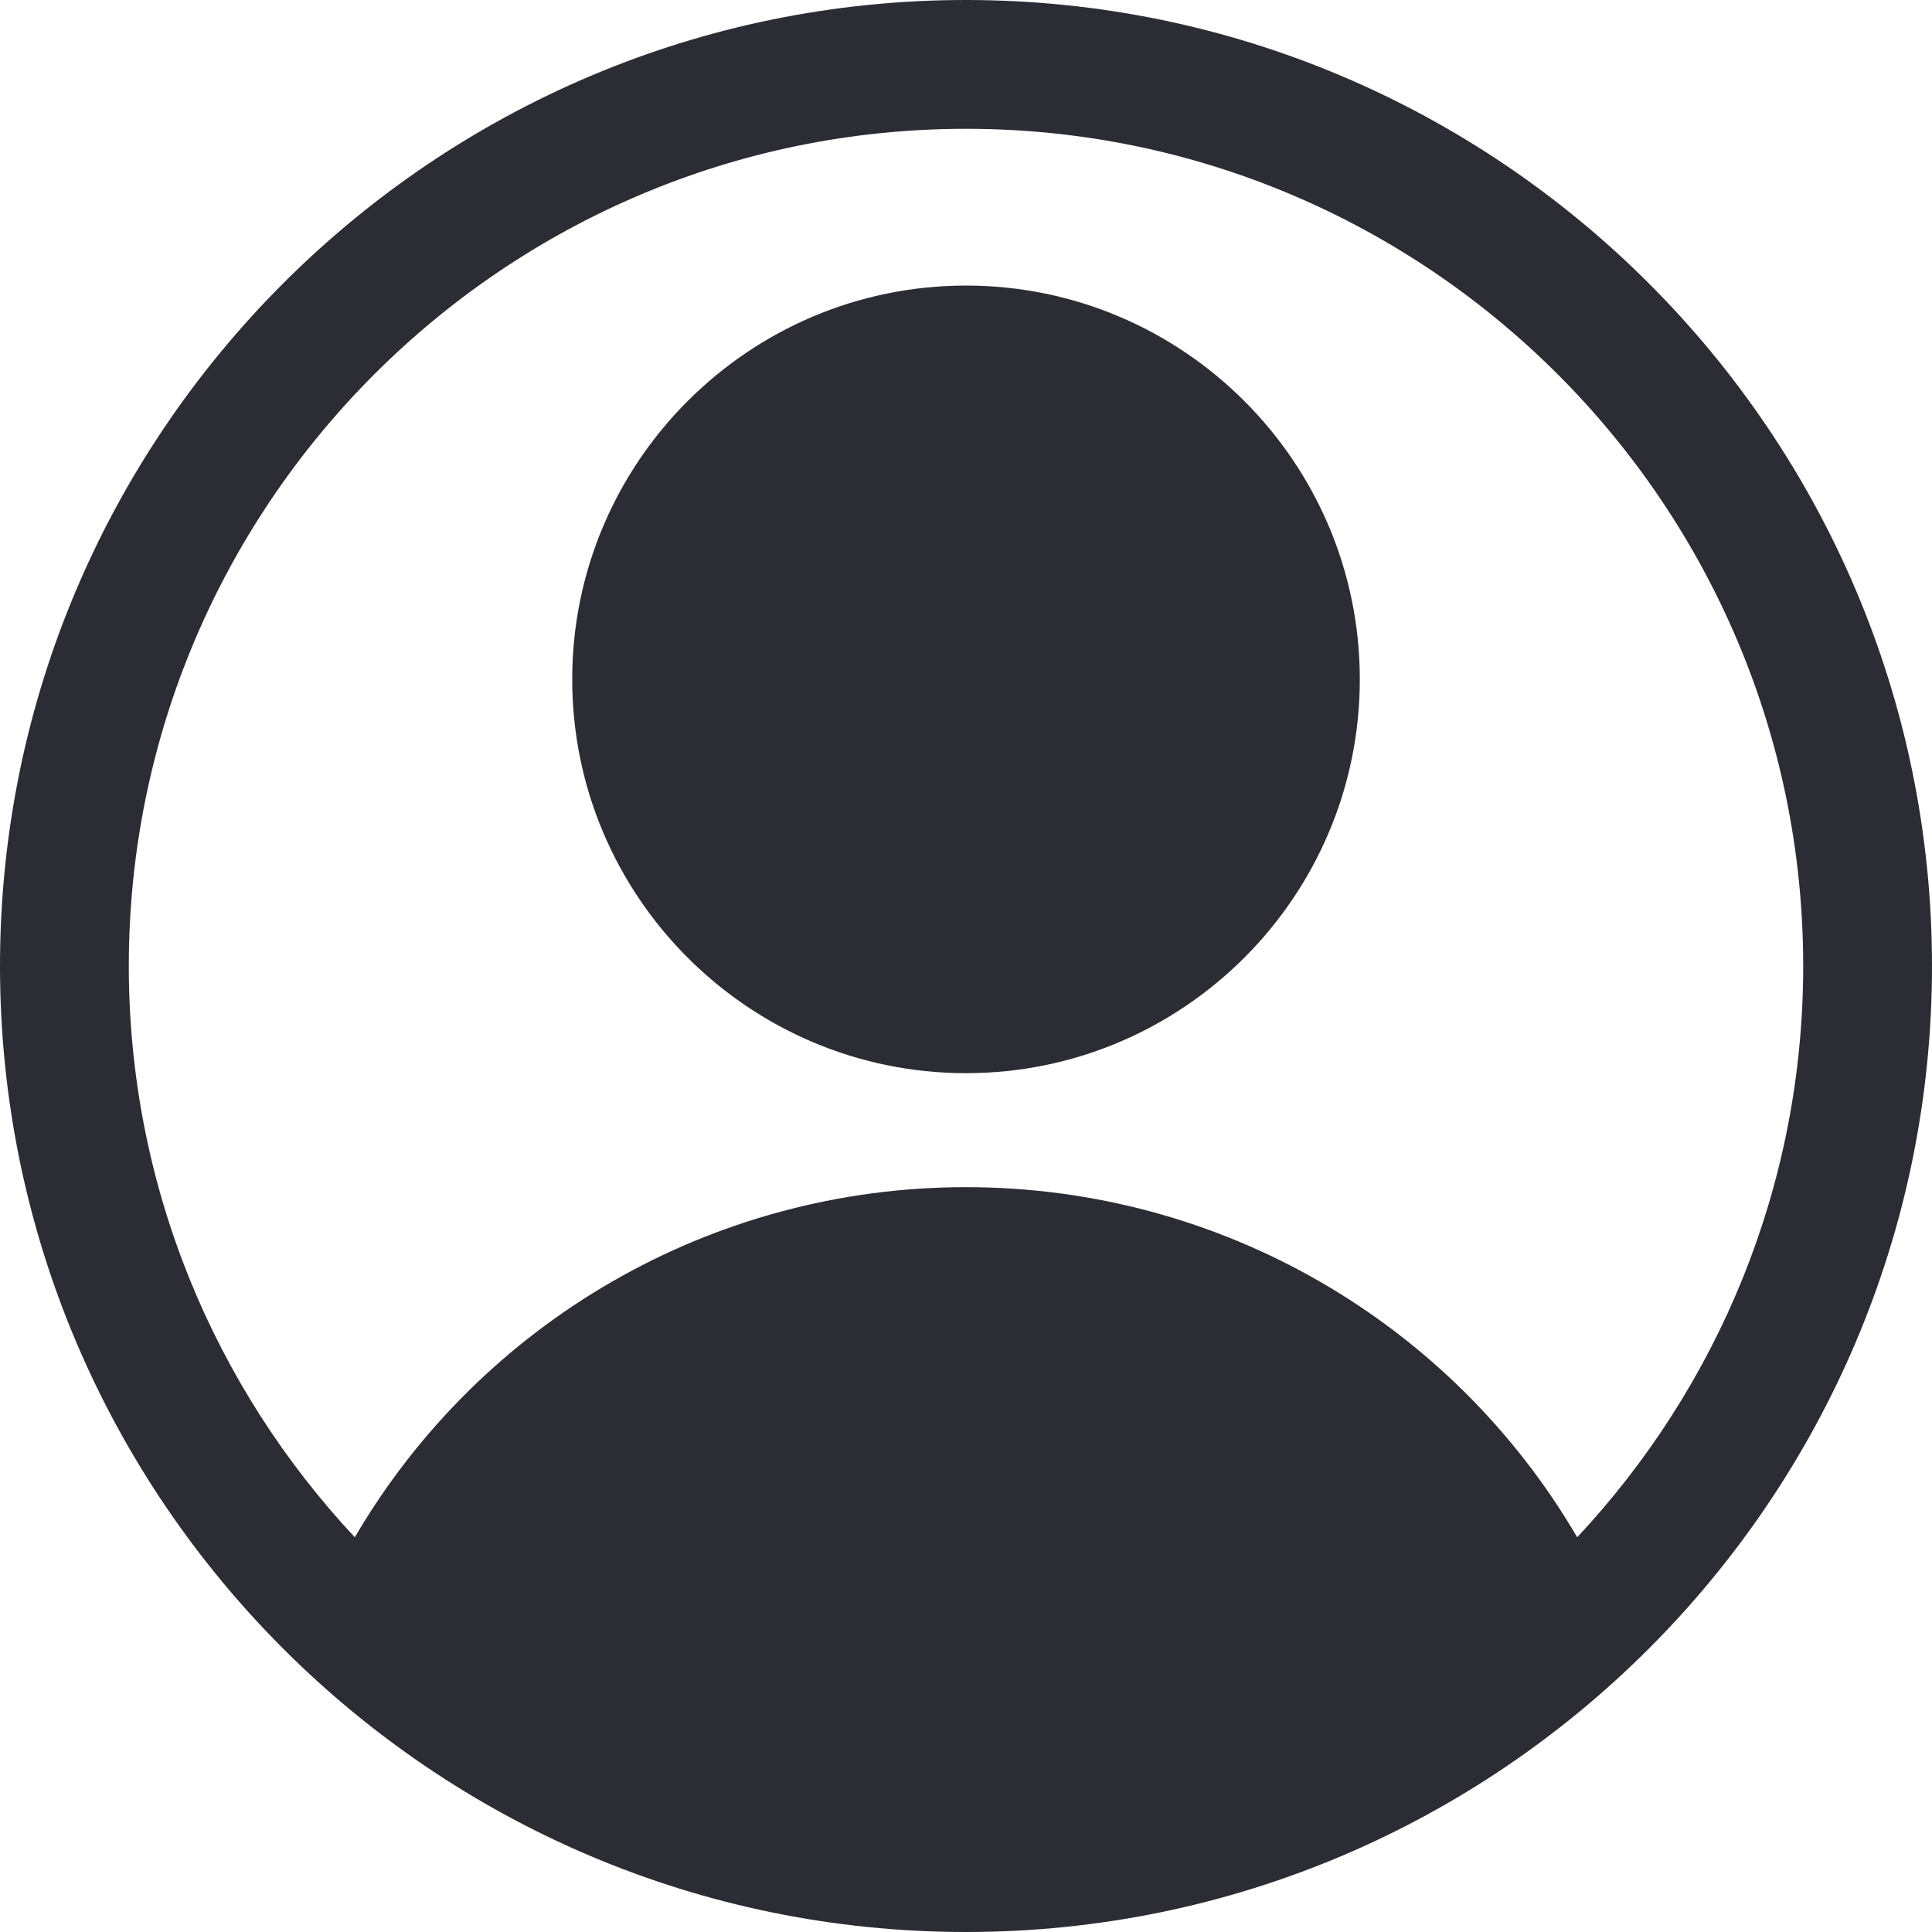 <svg xmlns="http://www.w3.org/2000/svg" xmlns:xlink="http://www.w3.org/1999/xlink" width="500" zoomAndPan="magnify" viewBox="0 0 375 375" height="500" preserveAspectRatio="xMidYMid meet" version="1.0">
    <path fill="#2C2C34" d="M 187.5 0 C 84.113 0 0 84.113 0 187.5 C 0 290.887 84.113 375 187.5 375 C 290.887 375 375 290.887 375 187.5 C 375 84.113 290.887 0 187.5 0 Z M 306.133 298.383 C 281.68 256.602 236.836 230.426 187.492 230.426 C 138.16 230.426 93.324 256.602 68.867 298.383 C 41.688 269.324 25 230.336 25 187.5 C 25 97.898 97.898 25 187.5 25 C 277.102 25 350 97.898 350 187.5 C 350 230.336 333.312 269.324 306.133 298.383 Z M 306.133 298.383 " fill-opacity="1" fill-rule="nonzero"/>
    <path fill="#2C2C34" d="M 187.5 55.43 C 145.355 55.43 111.066 89.715 111.066 131.863 C 111.066 174.008 145.355 208.301 187.5 208.301 C 229.648 208.301 263.938 174.008 263.938 131.863 C 263.938 89.715 229.648 55.43 187.5 55.43 Z M 187.5 55.43 " fill-opacity="1" fill-rule="nonzero"/>
</svg>